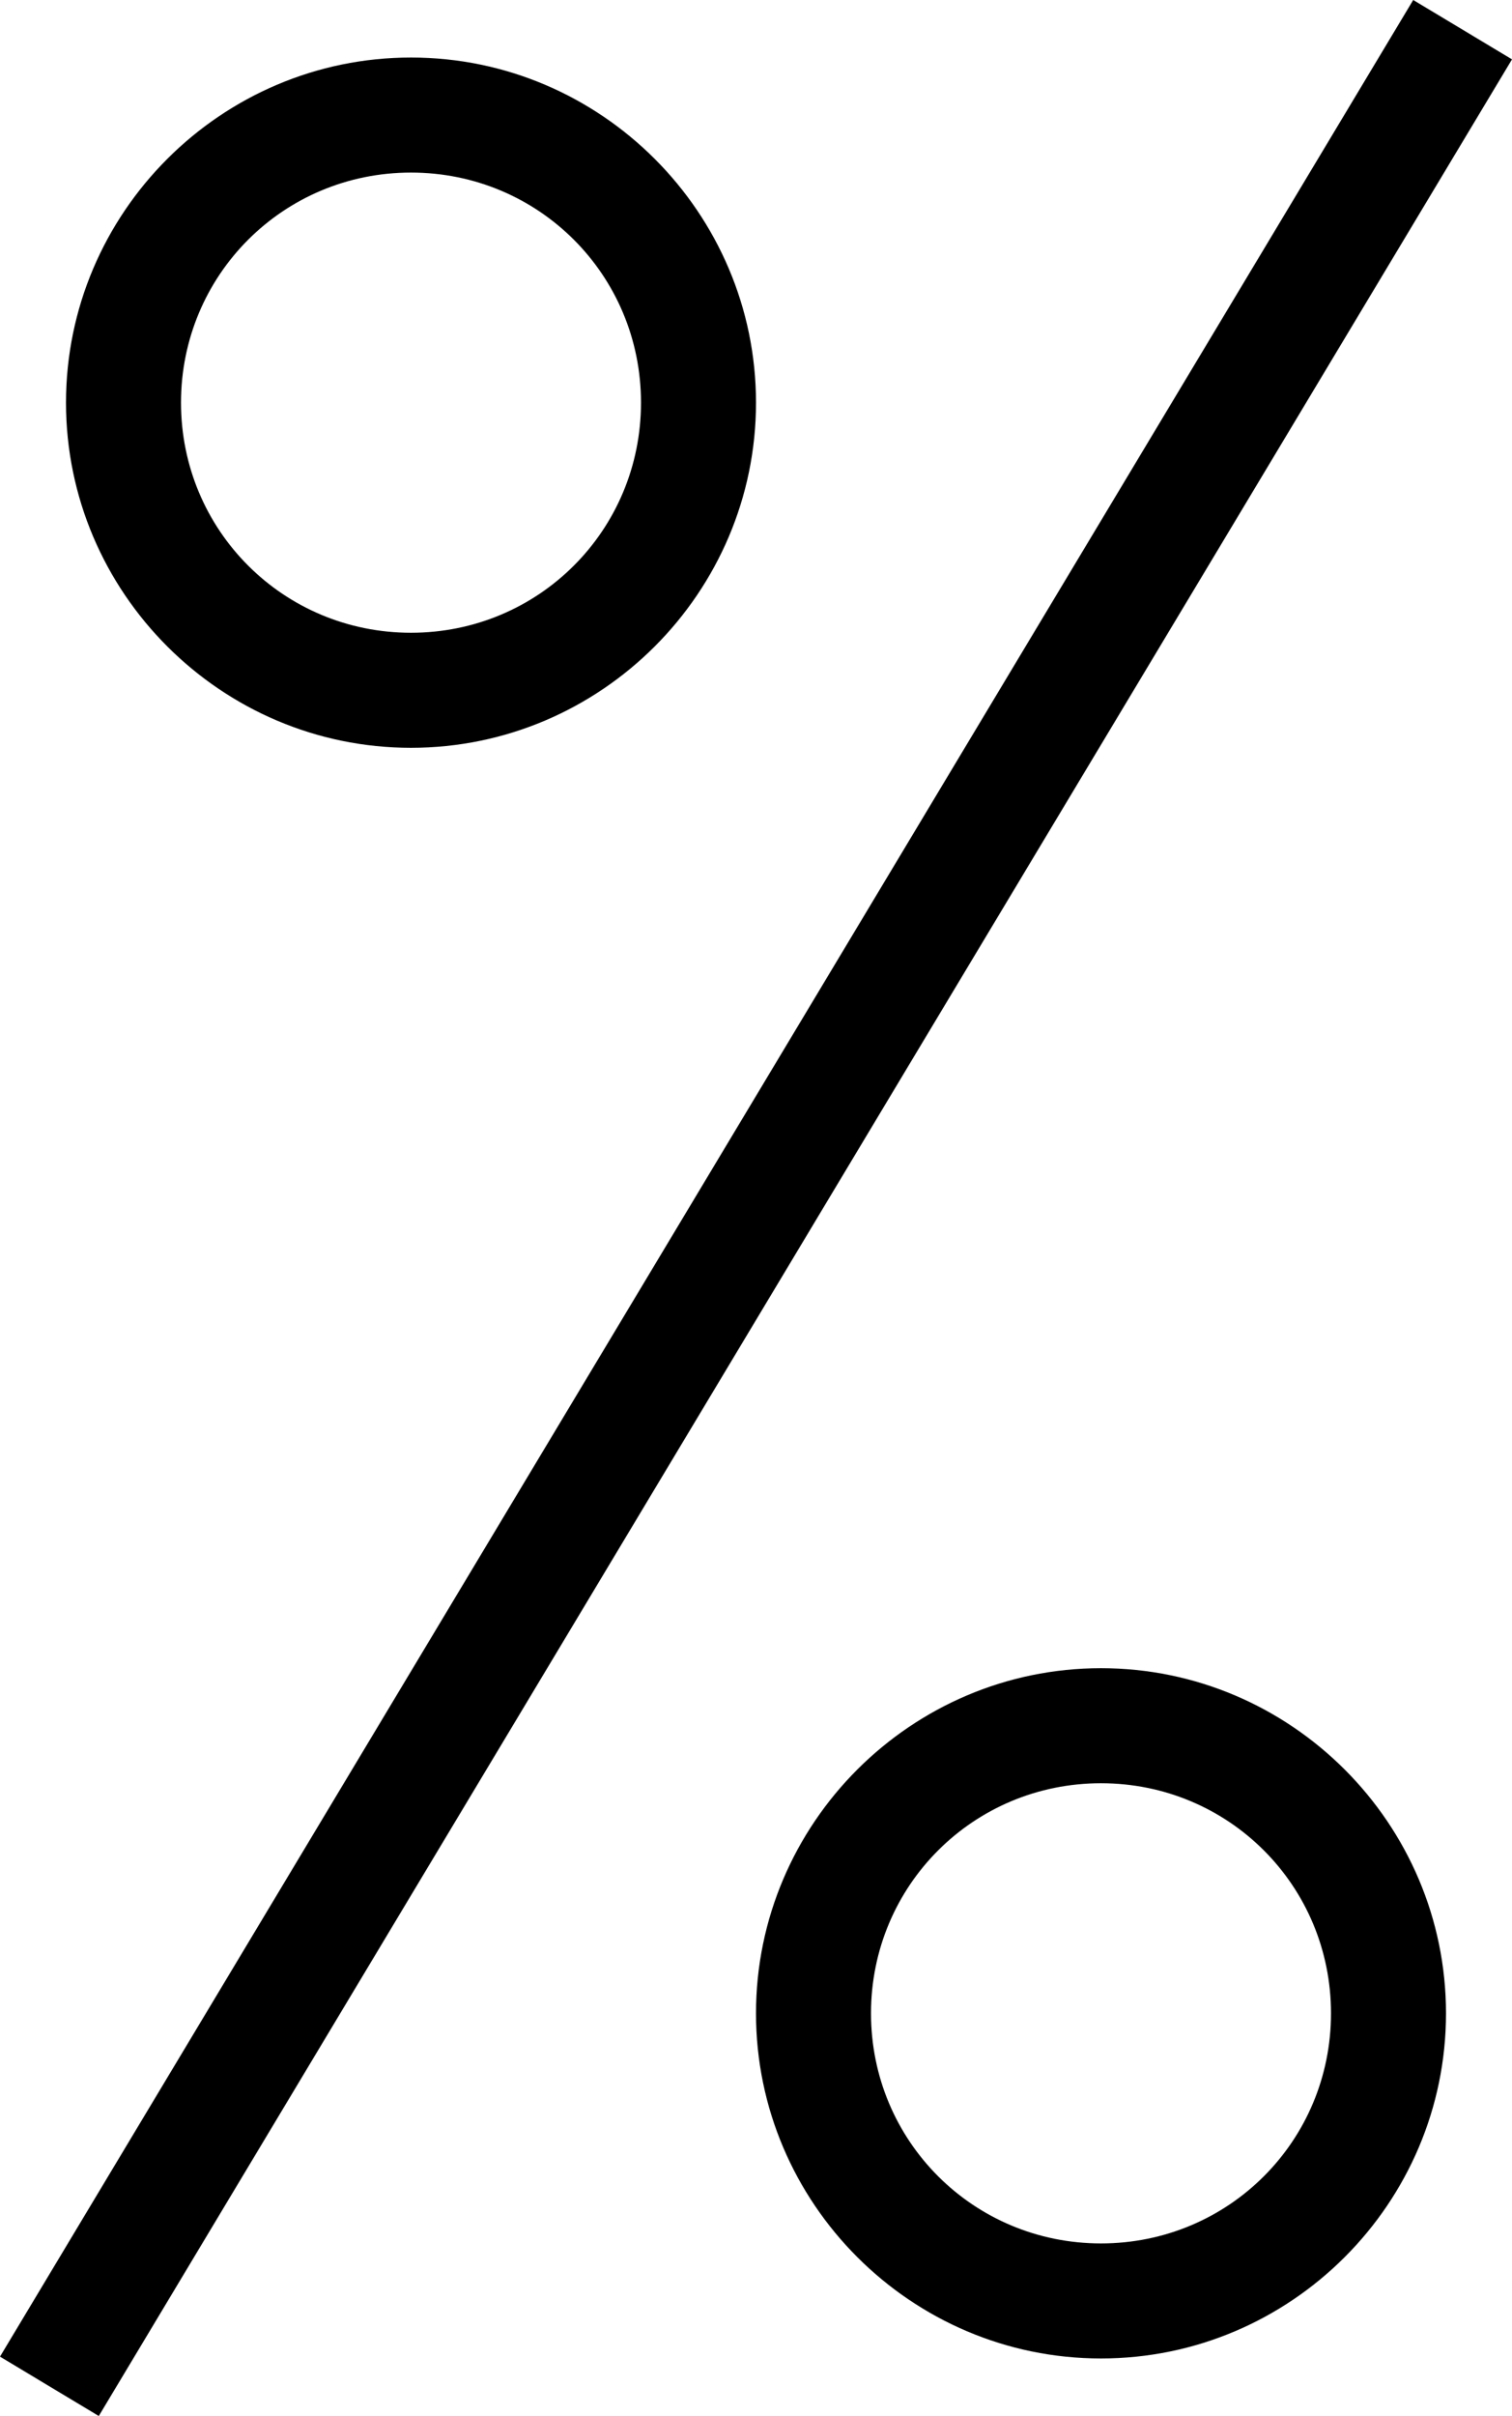 <?xml version="1.0" encoding="UTF-8"?>
<svg width="13.148" height="21" fill="none" version="1.1" viewBox="0 0 13.148 21" xmlns="http://www.w3.org/2000/svg">
    <path d="m12.289 0-12.289 20.484 0.859 0.516 12.289-20.484zm-8.715 0.5c-1.651 0-3 1.349-3 3s1.349 3 3 3 3-1.349 3-3-1.349-3-3-3zm0 1c1.11 0 2 0.89 2 2s-0.89 2-2 2-2-0.89-2-2 0.89-2 2-2zm6 13c-1.651 0-3 1.349-3 3s1.349 3 3 3 3-1.349 3-3-1.349-3-3-3zm0 1c1.11 0 2 0.89 2 2s-0.89 2-2 2-2-0.89-2-2 0.89-2 2-2z" fill="#000"/>
</svg>
